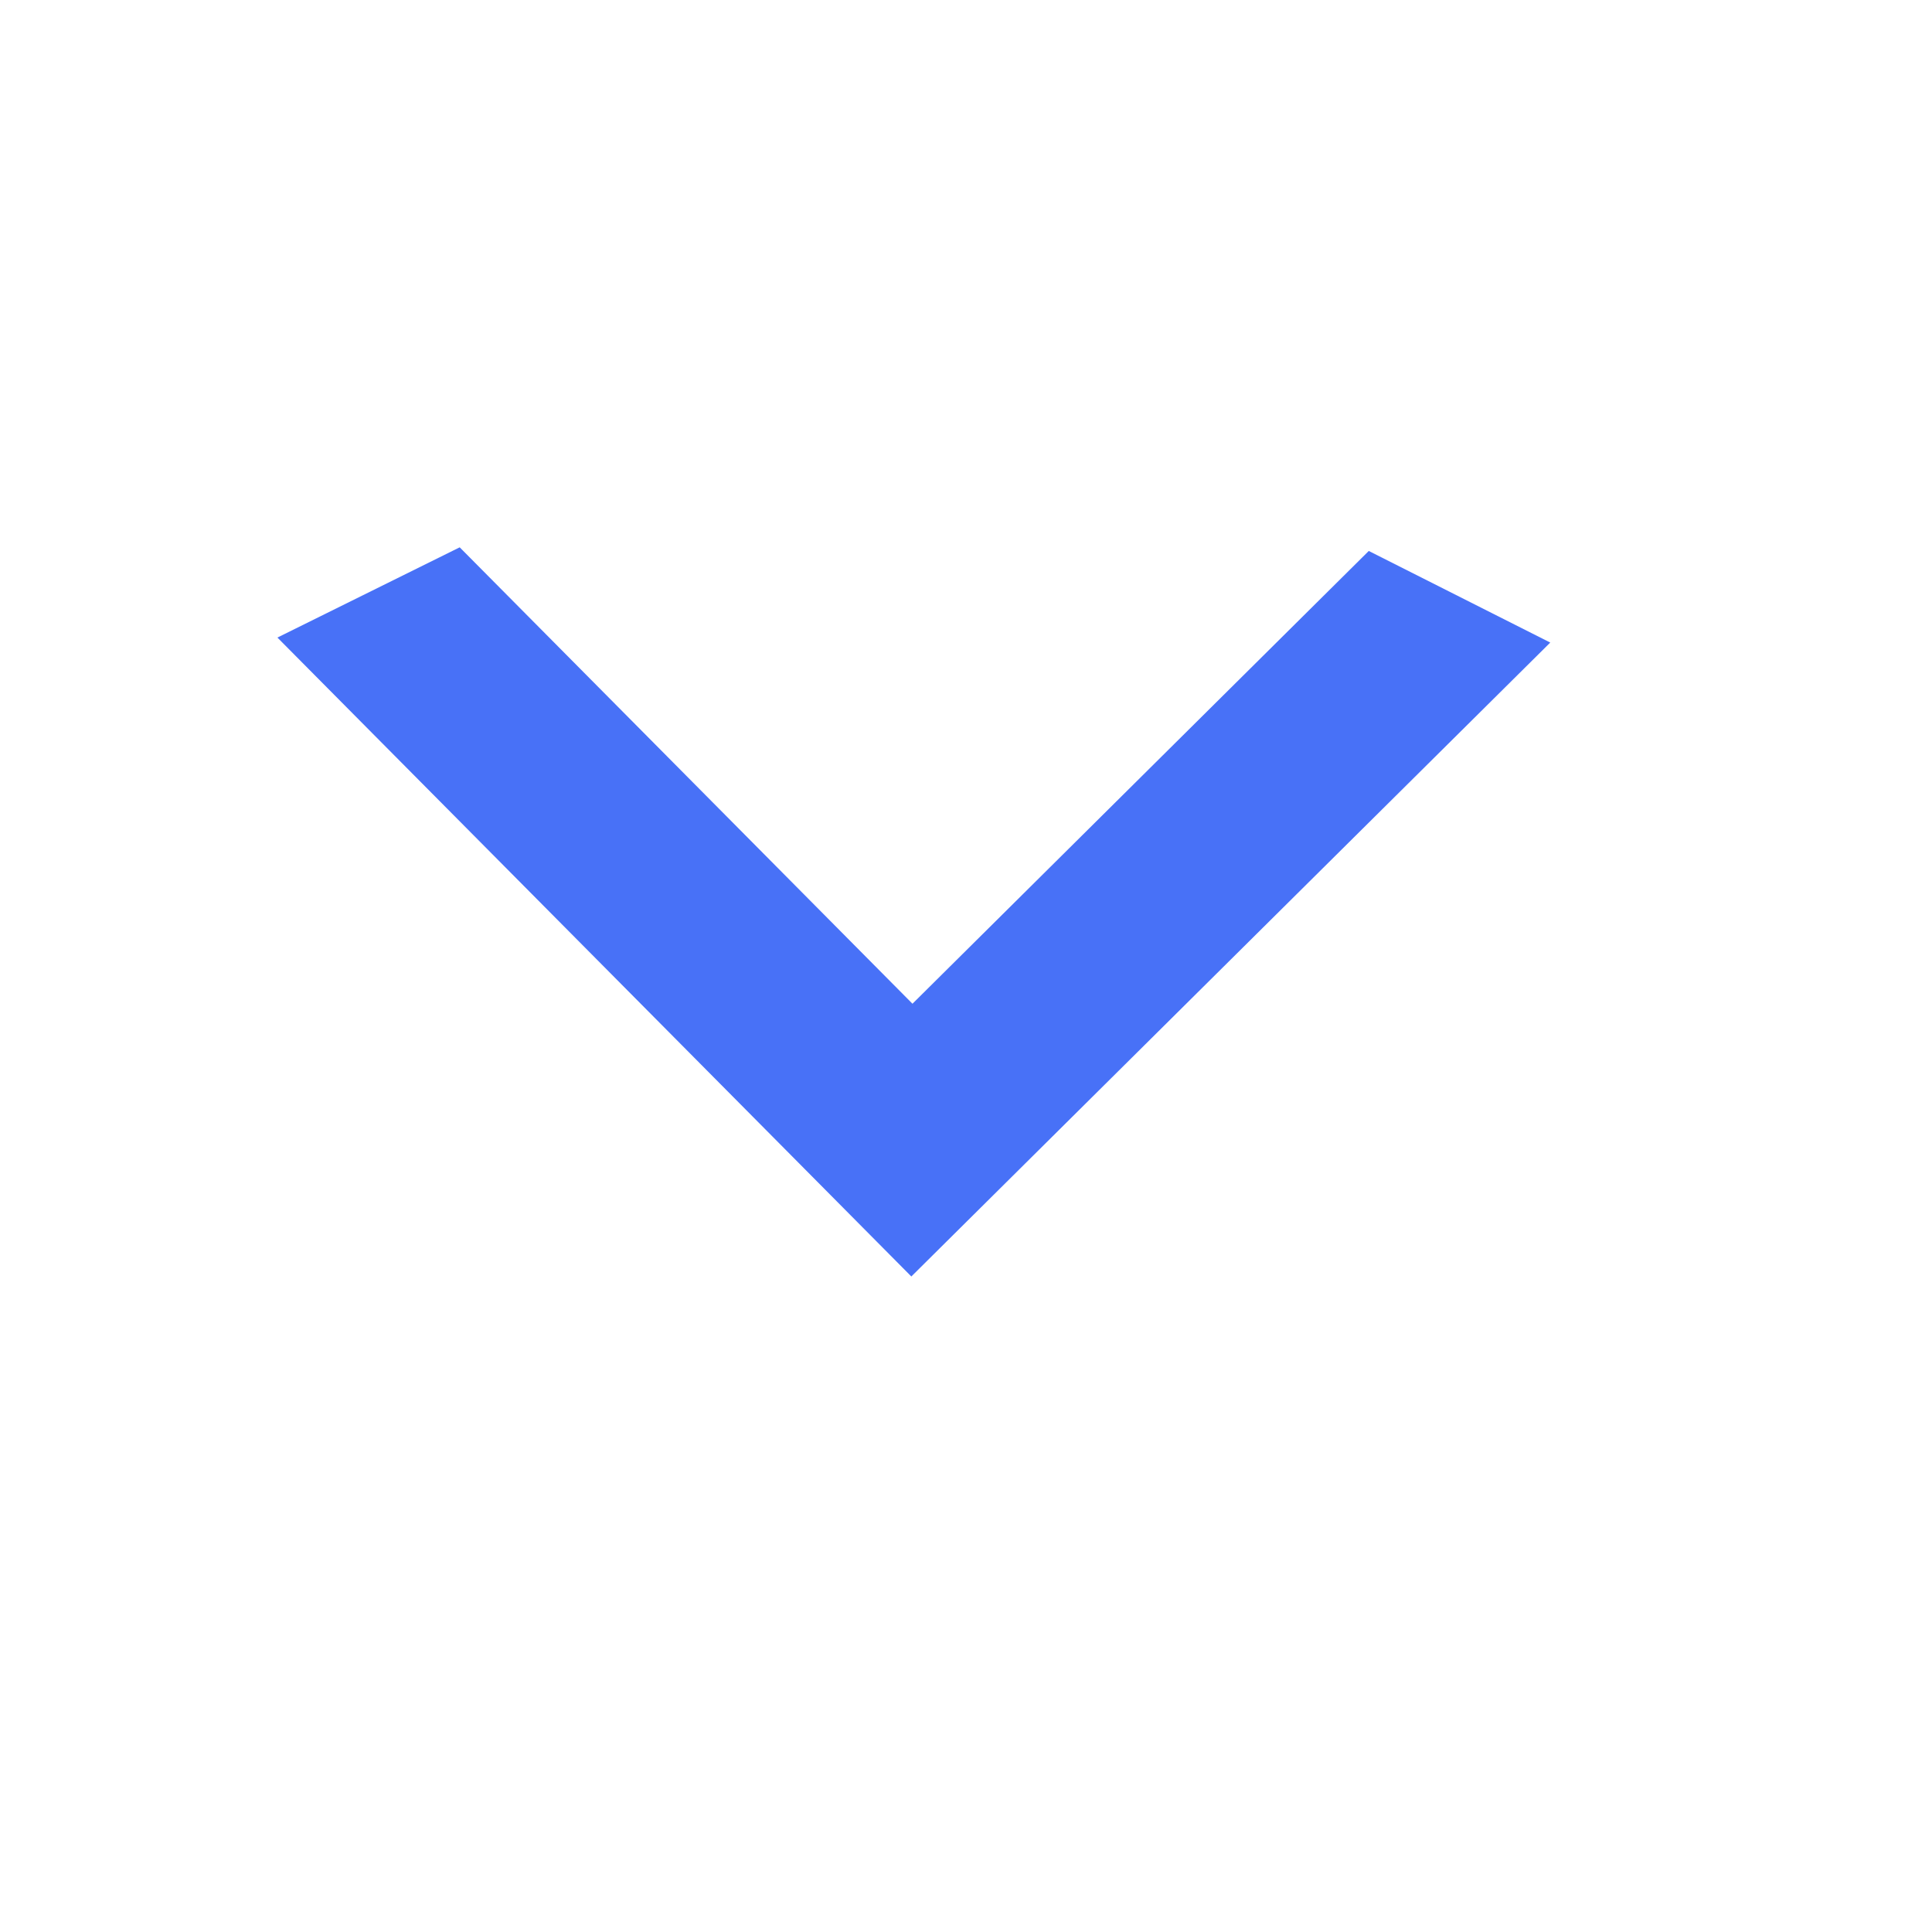 <svg width="17" height="17" viewBox="0 0 17 17" fill="none" xmlns="http://www.w3.org/2000/svg">
<path d="M4.045 4.816L8.029 8.832L12.044 4.848L13.641 5.654L8.019 11.232L2.441 5.61L4.045 4.816Z" fill="#4871F7"/>
</svg>
